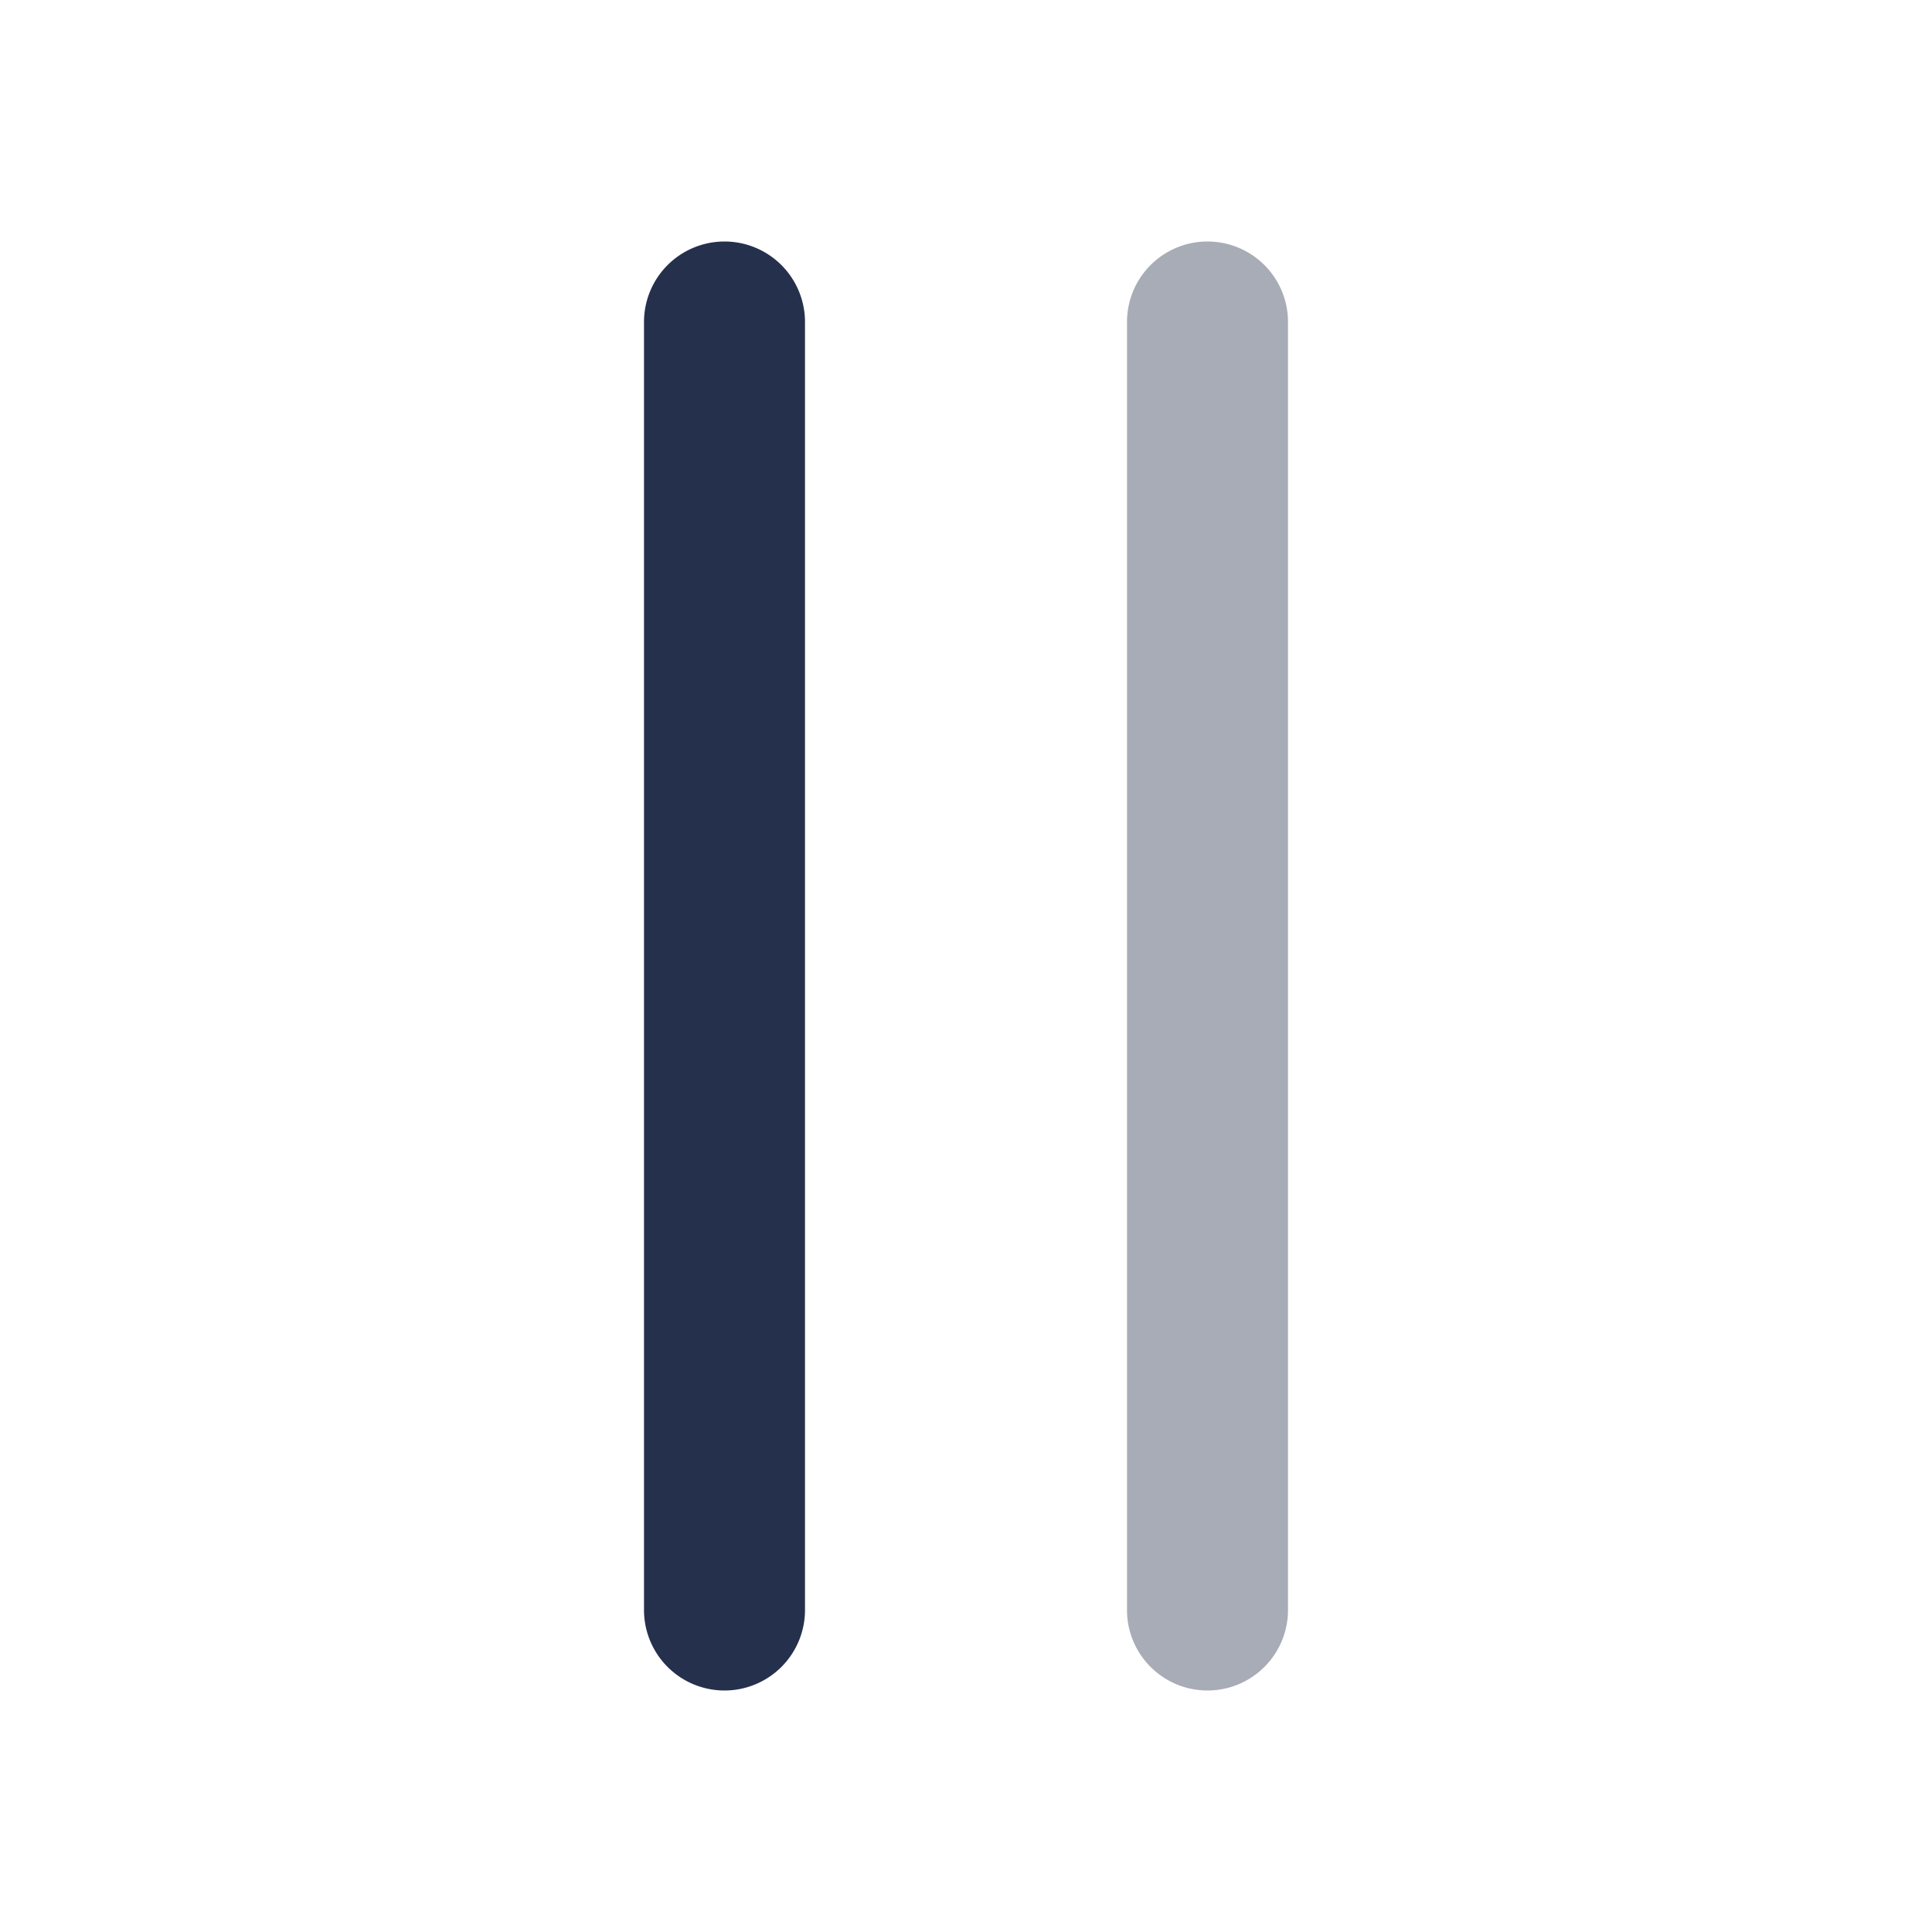 <svg id="Layer" xmlns="http://www.w3.org/2000/svg" viewBox="0 0 24 24">
    <defs>
        <style>.cls-1,.cls-2{fill:#25314c;}.cls-2{opacity:0.4;}</style>
    </defs>
    <g id="drag-lines-vertical">
        <path class="cls-1" d="M9,21a1,1,0,0,1-1-1V4a1,1,0,0,1,2,0V20A1,1,0,0,1,9,21Z"/>
        <path class="cls-2" d="M15,21a1,1,0,0,1-1-1V4a1,1,0,0,1,2,0V20A1,1,0,0,1,15,21Z"/>
    </g>
</svg>